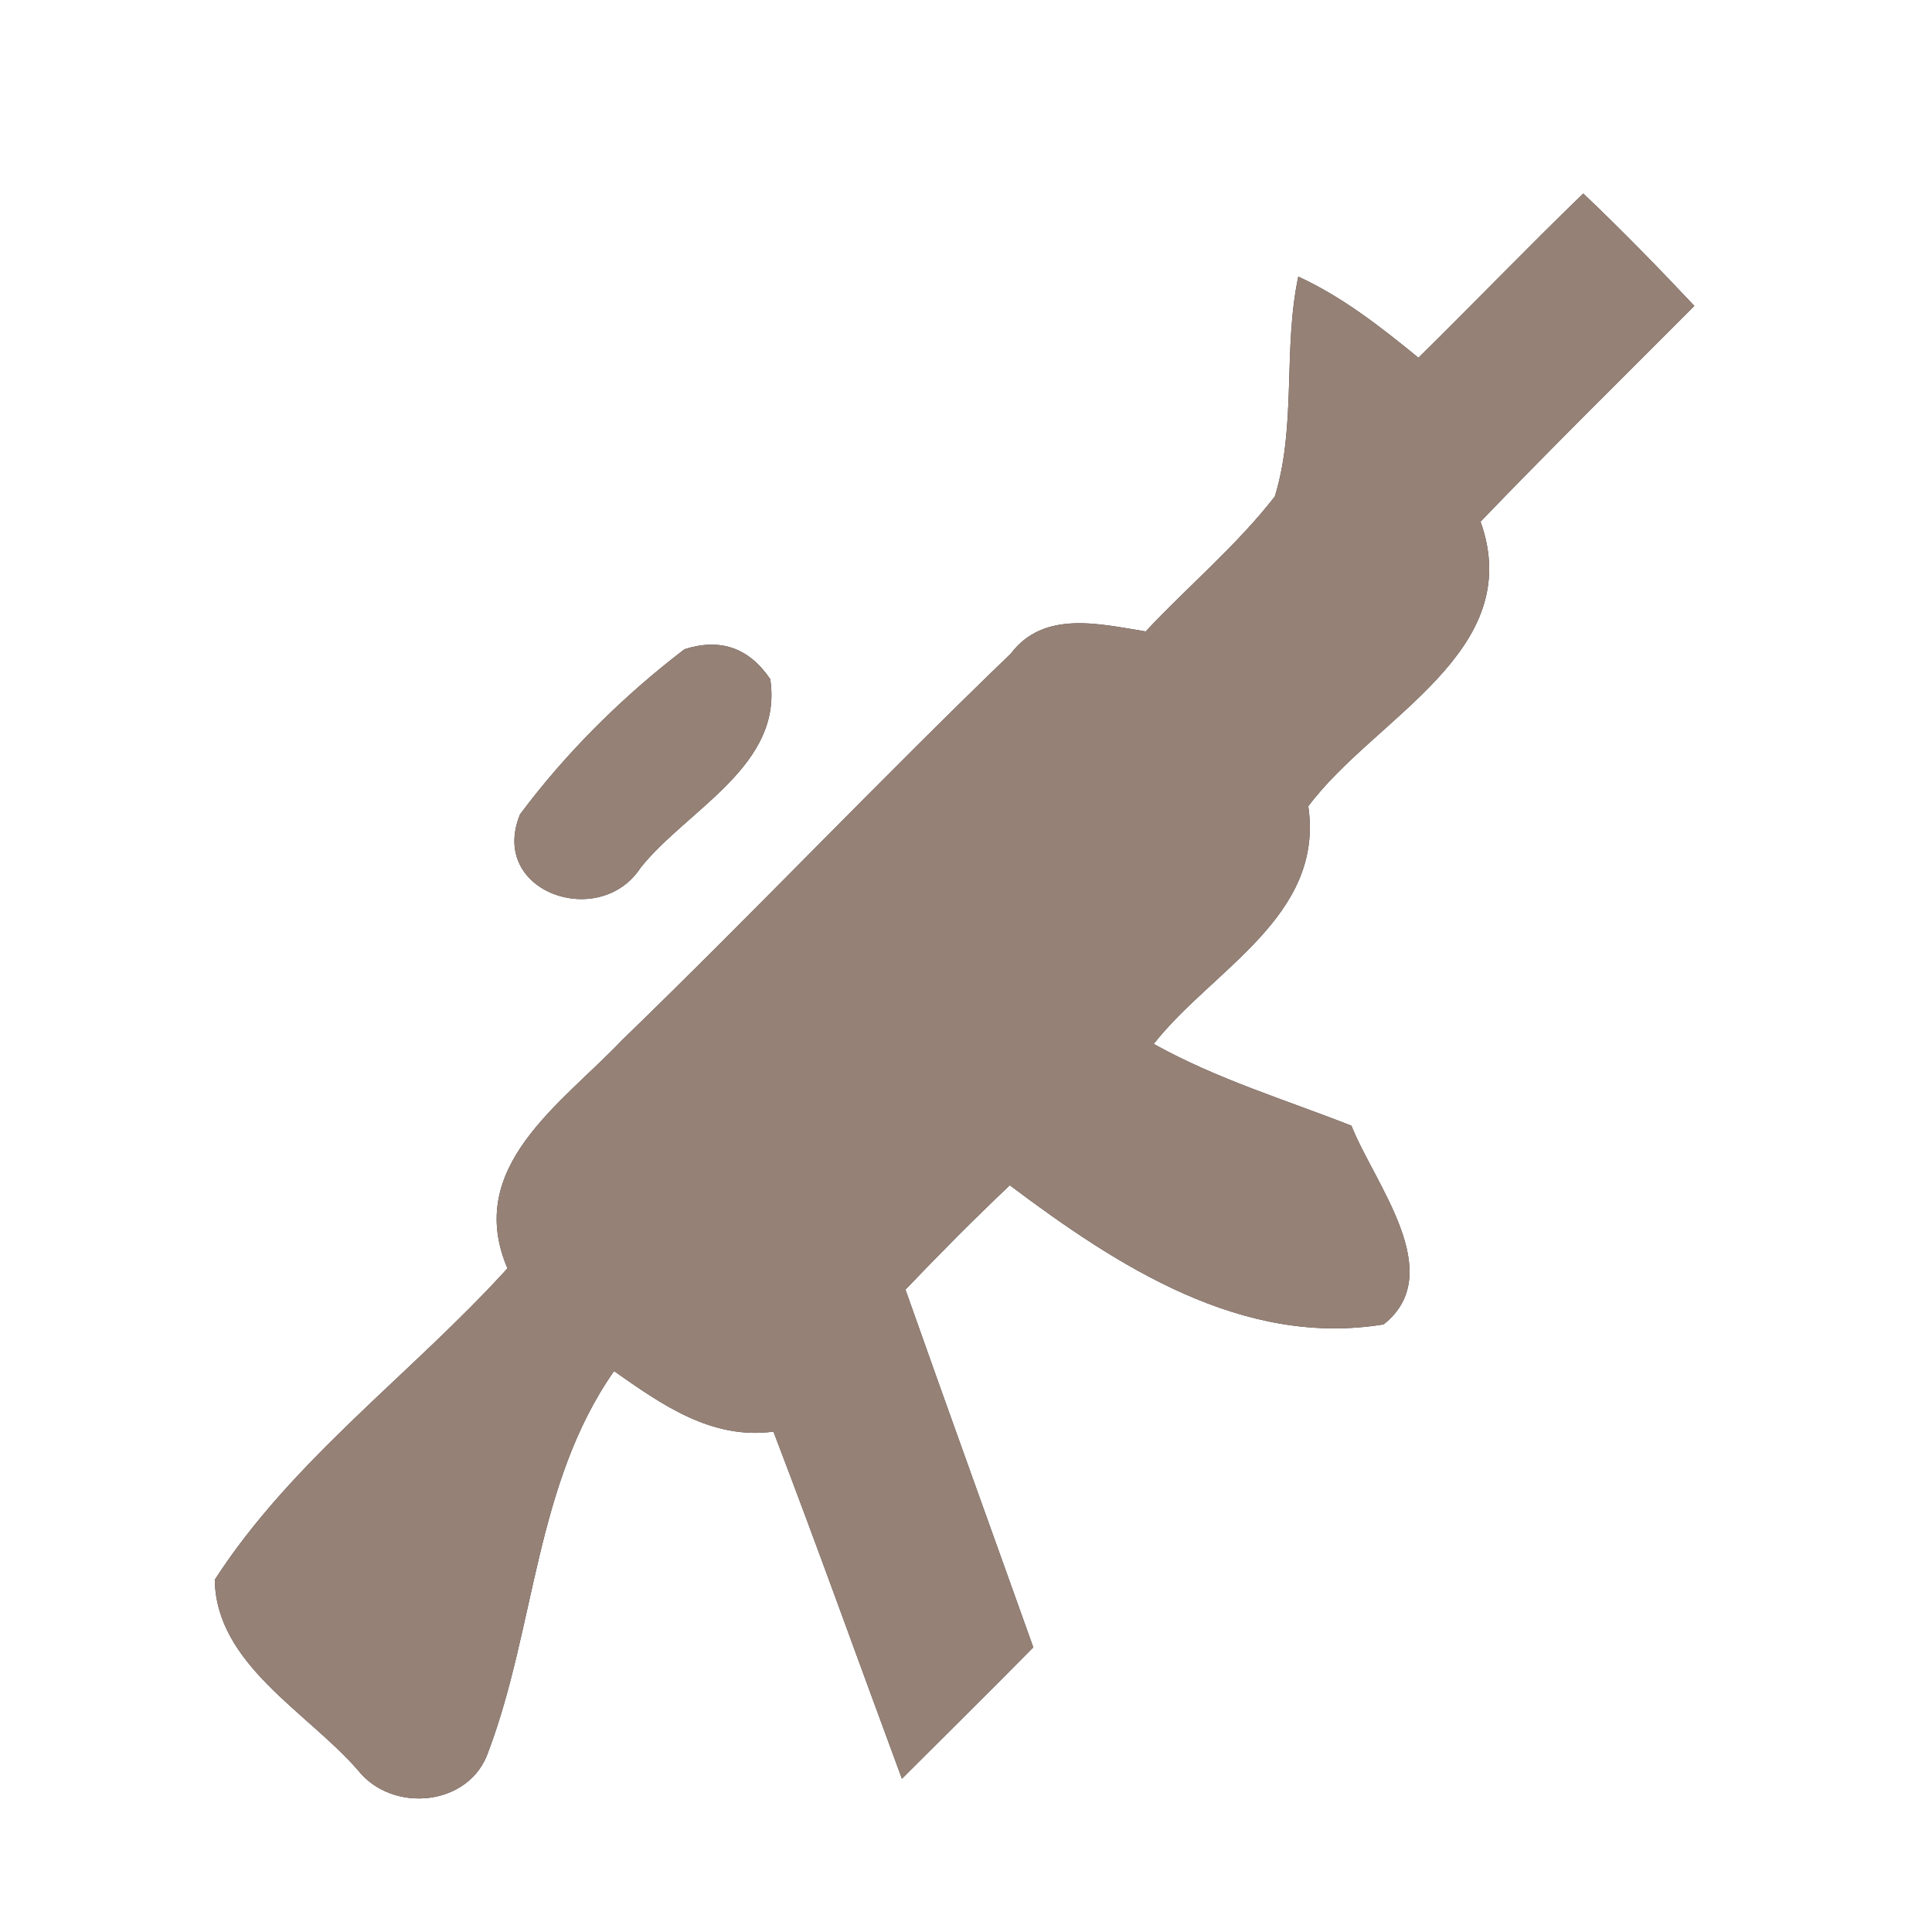 <?xml version="1.0" encoding="UTF-8" ?>
<!DOCTYPE svg PUBLIC "-//W3C//DTD SVG 1.1//EN" "http://www.w3.org/Graphics/SVG/1.1/DTD/svg11.dtd">
<svg width="60pt" height="60pt" viewBox="0 0 60 60" version="1.1" xmlns="http://www.w3.org/2000/svg">
<rect x="0" y="0" width="60" height="60" fill="#333333" stroke="none"/>
<g id="#ffffffff">
<path fill="#ffffff" opacity="1.00" d=" M 0.00 0.00 L 60.00 0.00 L 60.00 60.00 L 0.00 60.00 L 0.00 0.00 M 44.05 11.11 C 42.89 10.16 41.69 9.22 40.32 8.59 C 39.84 10.84 40.27 13.22 39.59 15.42 C 38.40 16.95 36.90 18.20 35.58 19.61 C 34.15 19.38 32.42 18.94 31.39 20.30 C 27.30 24.24 23.39 28.36 19.31 32.31 C 17.44 34.28 14.41 36.24 15.76 39.39 C 12.79 42.66 9.07 45.34 6.67 49.06 C 6.71 51.69 9.54 53.16 11.12 54.98 C 12.19 56.33 14.60 56.10 15.17 54.39 C 16.63 50.51 16.62 46.08 19.07 42.58 C 20.55 43.62 22.10 44.72 24.02 44.46 C 25.39 48.04 26.68 51.65 28.01 55.24 C 29.37 53.88 30.74 52.53 32.09 51.16 C 30.77 47.46 29.43 43.76 28.12 40.05 C 29.17 38.95 30.25 37.86 31.36 36.81 C 34.69 39.31 38.58 41.85 42.97 41.13 C 44.98 39.54 42.68 36.76 41.97 34.96 C 39.91 34.15 37.78 33.51 35.83 32.42 C 37.64 30.11 41.13 28.47 40.63 25.04 C 42.69 22.27 47.42 20.25 45.98 16.20 C 48.16 13.93 50.40 11.73 52.62 9.50 C 51.50 8.31 50.36 7.14 49.17 6.01 C 47.44 7.68 45.77 9.42 44.05 11.11 M 21.26 20.16 C 19.35 21.62 17.59 23.36 16.15 25.29 C 15.16 27.71 18.63 28.90 19.90 26.94 C 21.35 25.13 24.33 23.78 23.92 21.09 C 23.26 20.12 22.38 19.81 21.26 20.16 Z" />
</g>
<g id="#000000ff">
<path fill="#968176" opacity="1.00" d=" M 44.05 11.11 C 45.77 9.42 47.44 7.68 49.17 6.01 C 50.36 7.14 51.50 8.31 52.62 9.50 C 50.40 11.73 48.16 13.93 45.98 16.20 C 47.42 20.25 42.69 22.27 40.63 25.04 C 41.13 28.47 37.64 30.11 35.83 32.42 C 37.78 33.51 39.91 34.15 41.97 34.96 C 42.68 36.76 44.98 39.54 42.97 41.13 C 38.58 41.85 34.69 39.31 31.36 36.81 C 30.25 37.86 29.17 38.95 28.12 40.05 C 29.43 43.76 30.77 47.46 32.09 51.16 C 30.74 52.53 29.37 53.88 28.01 55.24 C 26.68 51.65 25.39 48.04 24.02 44.46 C 22.10 44.72 20.55 43.62 19.07 42.58 C 16.62 46.08 16.63 50.51 15.17 54.39 C 14.60 56.10 12.19 56.33 11.12 54.98 C 9.54 53.16 6.71 51.69 6.67 49.06 C 9.07 45.34 12.79 42.66 15.76 39.39 C 14.41 36.24 17.44 34.28 19.31 32.31 C 23.39 28.36 27.30 24.24 31.39 20.30 C 32.42 18.94 34.15 19.38 35.58 19.61 C 36.90 18.20 38.40 16.95 39.59 15.42 C 40.27 13.22 39.84 10.84 40.32 8.59 C 41.69 9.22 42.89 10.16 44.05 11.11 Z" />
<path fill="#968176" opacity="1.00" d=" M 21.26 20.16 C 22.38 19.81 23.26 20.12 23.92 21.09 C 24.33 23.78 21.35 25.13 19.90 26.94 C 18.63 28.90 15.16 27.71 16.15 25.29 C 17.59 23.36 19.35 21.62 21.26 20.16 Z" />
</g>
</svg>
